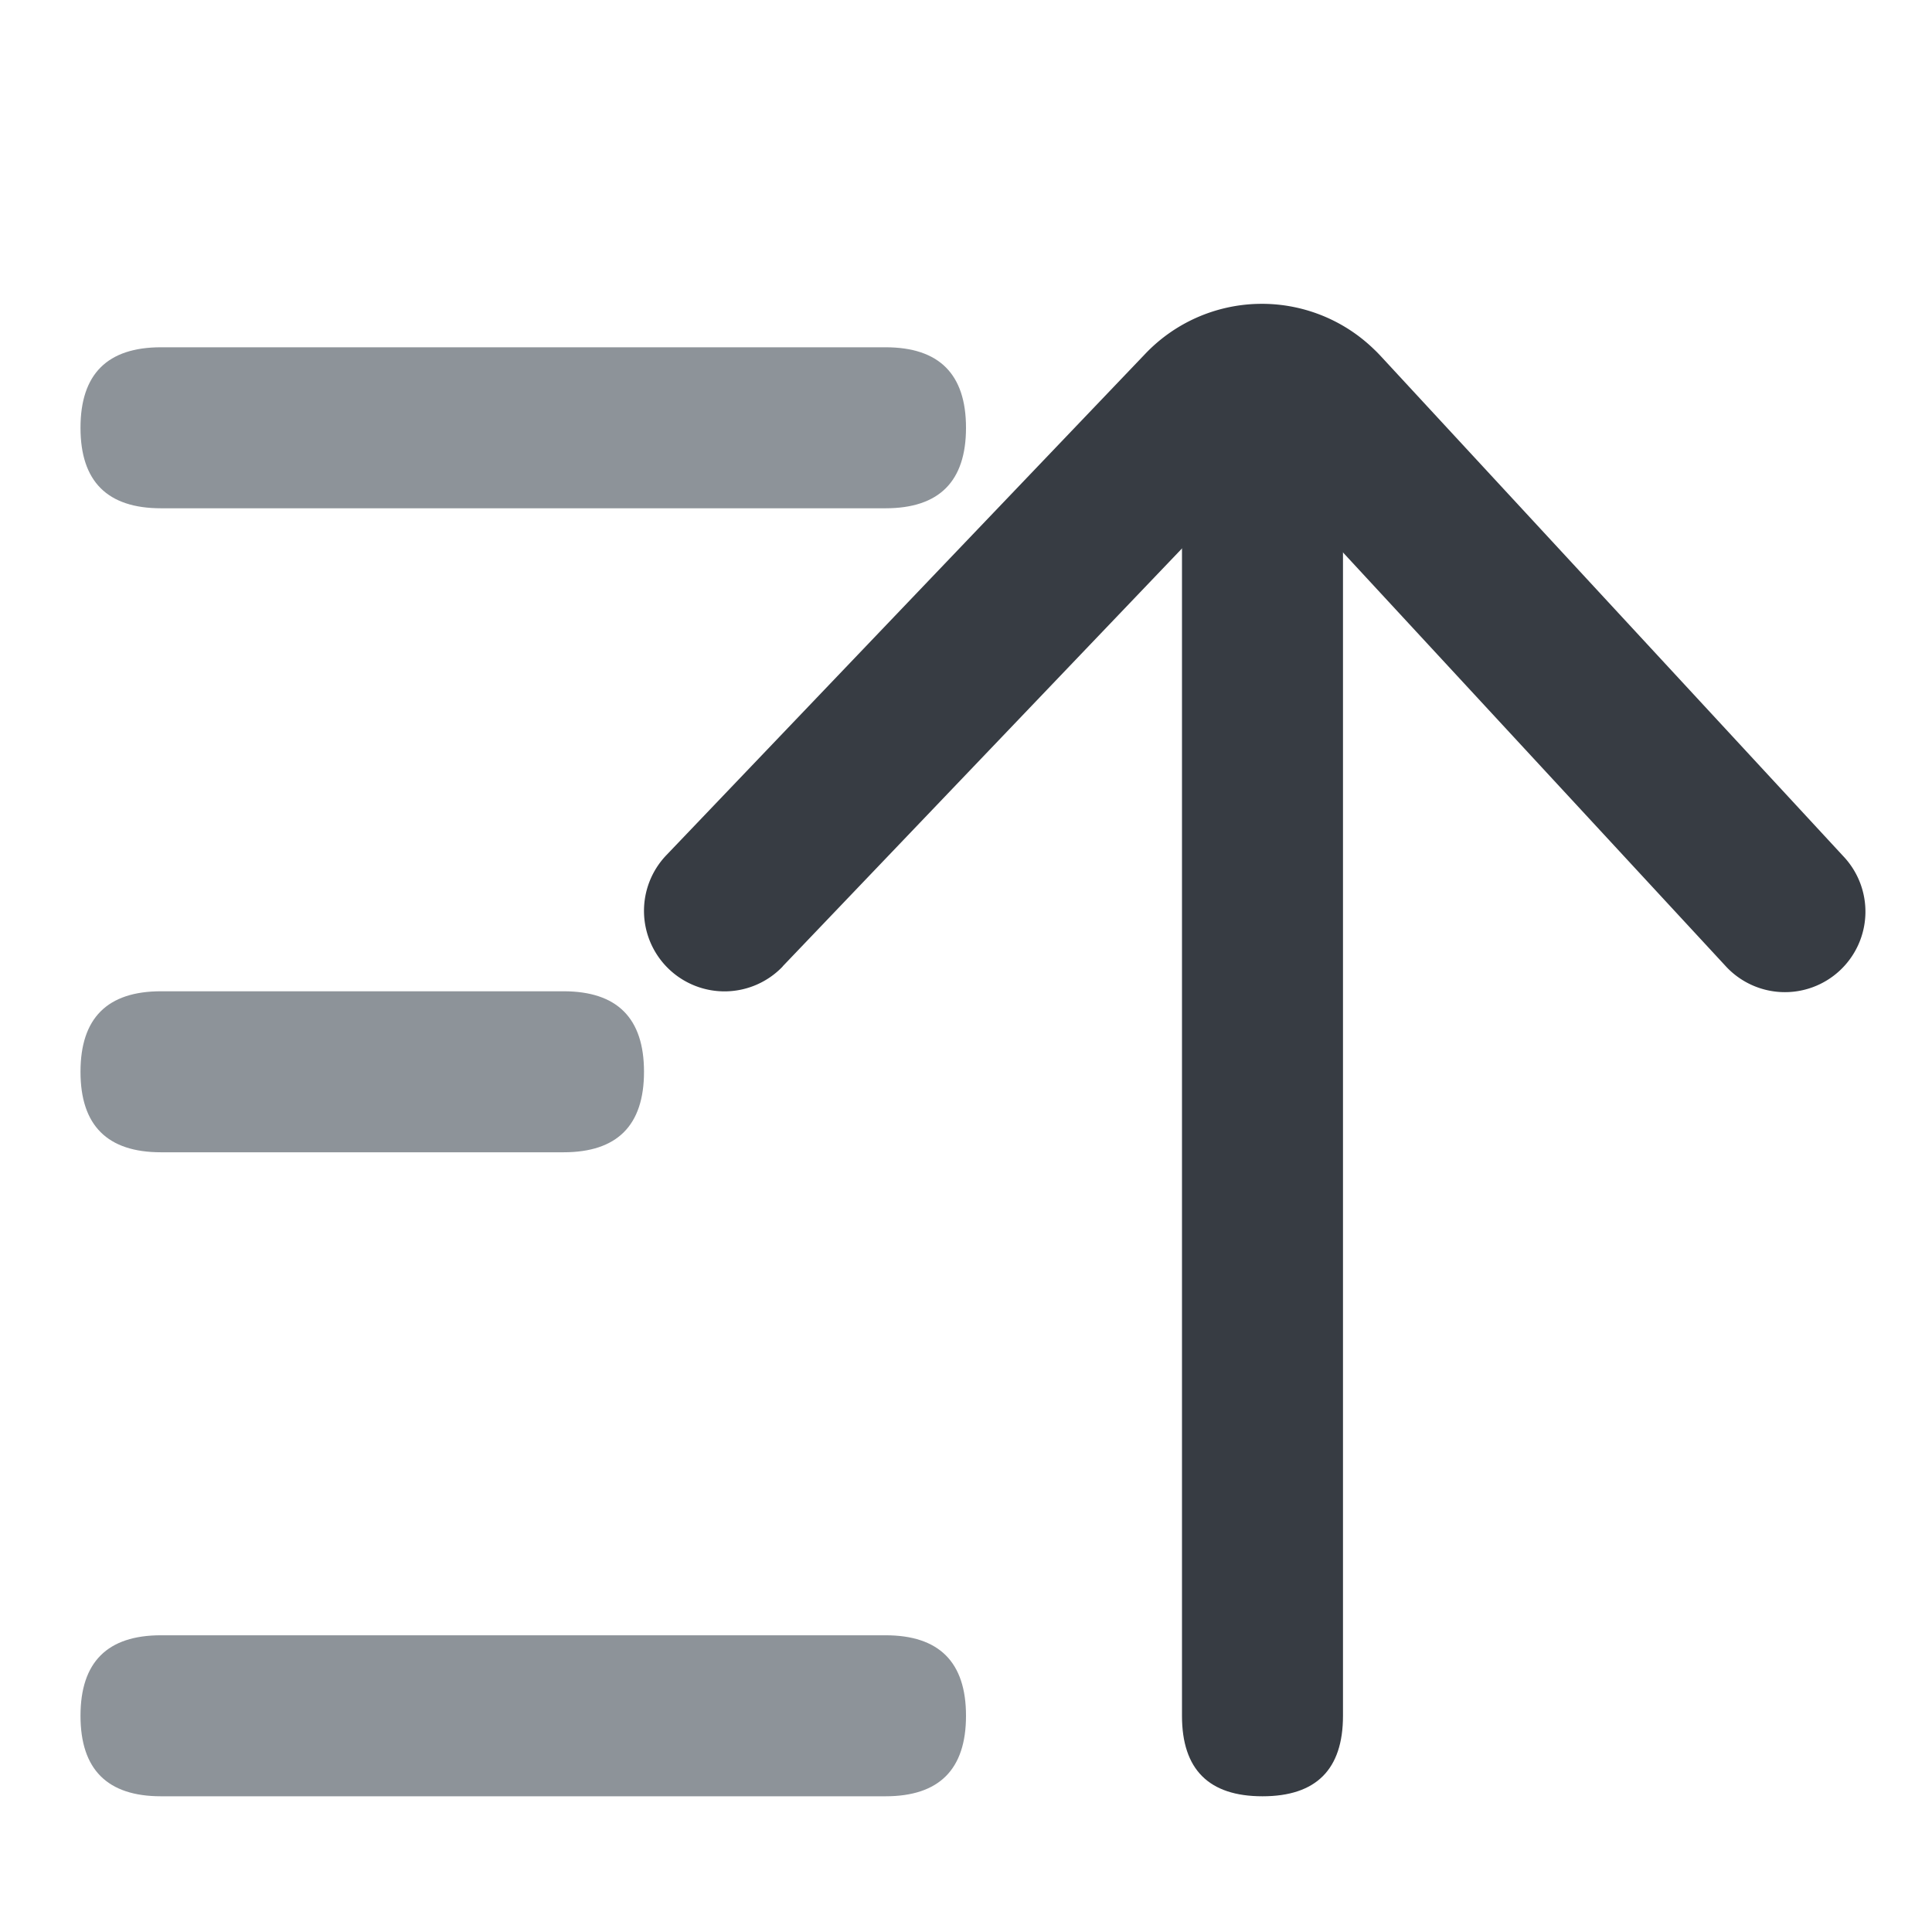 <?xml version="1.0" standalone="no"?><!DOCTYPE svg PUBLIC "-//W3C//DTD SVG 1.1//EN"
        "http://www.w3.org/Graphics/SVG/1.1/DTD/svg11.dtd">
<svg viewBox="0 0 1024 1024" version="1.1"
     xmlns="http://www.w3.org/2000/svg">
    <path d="M42.667 184.064m42.667 0l384 0q42.667 0 42.667 42.667l0 0q0 42.667-42.667 42.667l-384 0q-42.667 0-42.667-42.667l0 0q0-42.667 42.667-42.667Z"
          fill="#8D9399"/>
    <path d="M42.667 866.731m42.667 0l384 0q42.667 0 42.667 42.667l0 0q0 42.667-42.667 42.667l-384 0q-42.667 0-42.667-42.667l0 0q0-42.667 42.667-42.667Z"
          fill="#8D9399"/>
    <path d="M626.475 226.731m42.667 0l0 0q42.667 0 42.667 42.667l0 640q0 42.667-42.667 42.667l0 0q-42.667 0-42.667-42.667l0-640q0-42.667 42.667-42.667Z"
          fill="#373C43"/>
    <path d="M42.667 525.397m42.667 0l213.333 0q42.667 0 42.667 42.667l0 0q0 42.667-42.667 42.667l-213.333 0q-42.667 0-42.667-42.667l0 0q0-42.667 42.667-42.667Z"
          fill="#8D9399"/>
    <path d="M414.848 512.171l253.995-265.813 245.461 265.344a42.667 42.667 0 1 0 62.635-57.941l-245.461-265.387c-1.792-1.877-1.792-1.877-3.712-3.712a85.333 85.333 0 0 0-120.619 2.731L353.152 453.291a42.667 42.667 0 0 0 61.696 58.965z"
          fill="#373C43"/>
</svg>